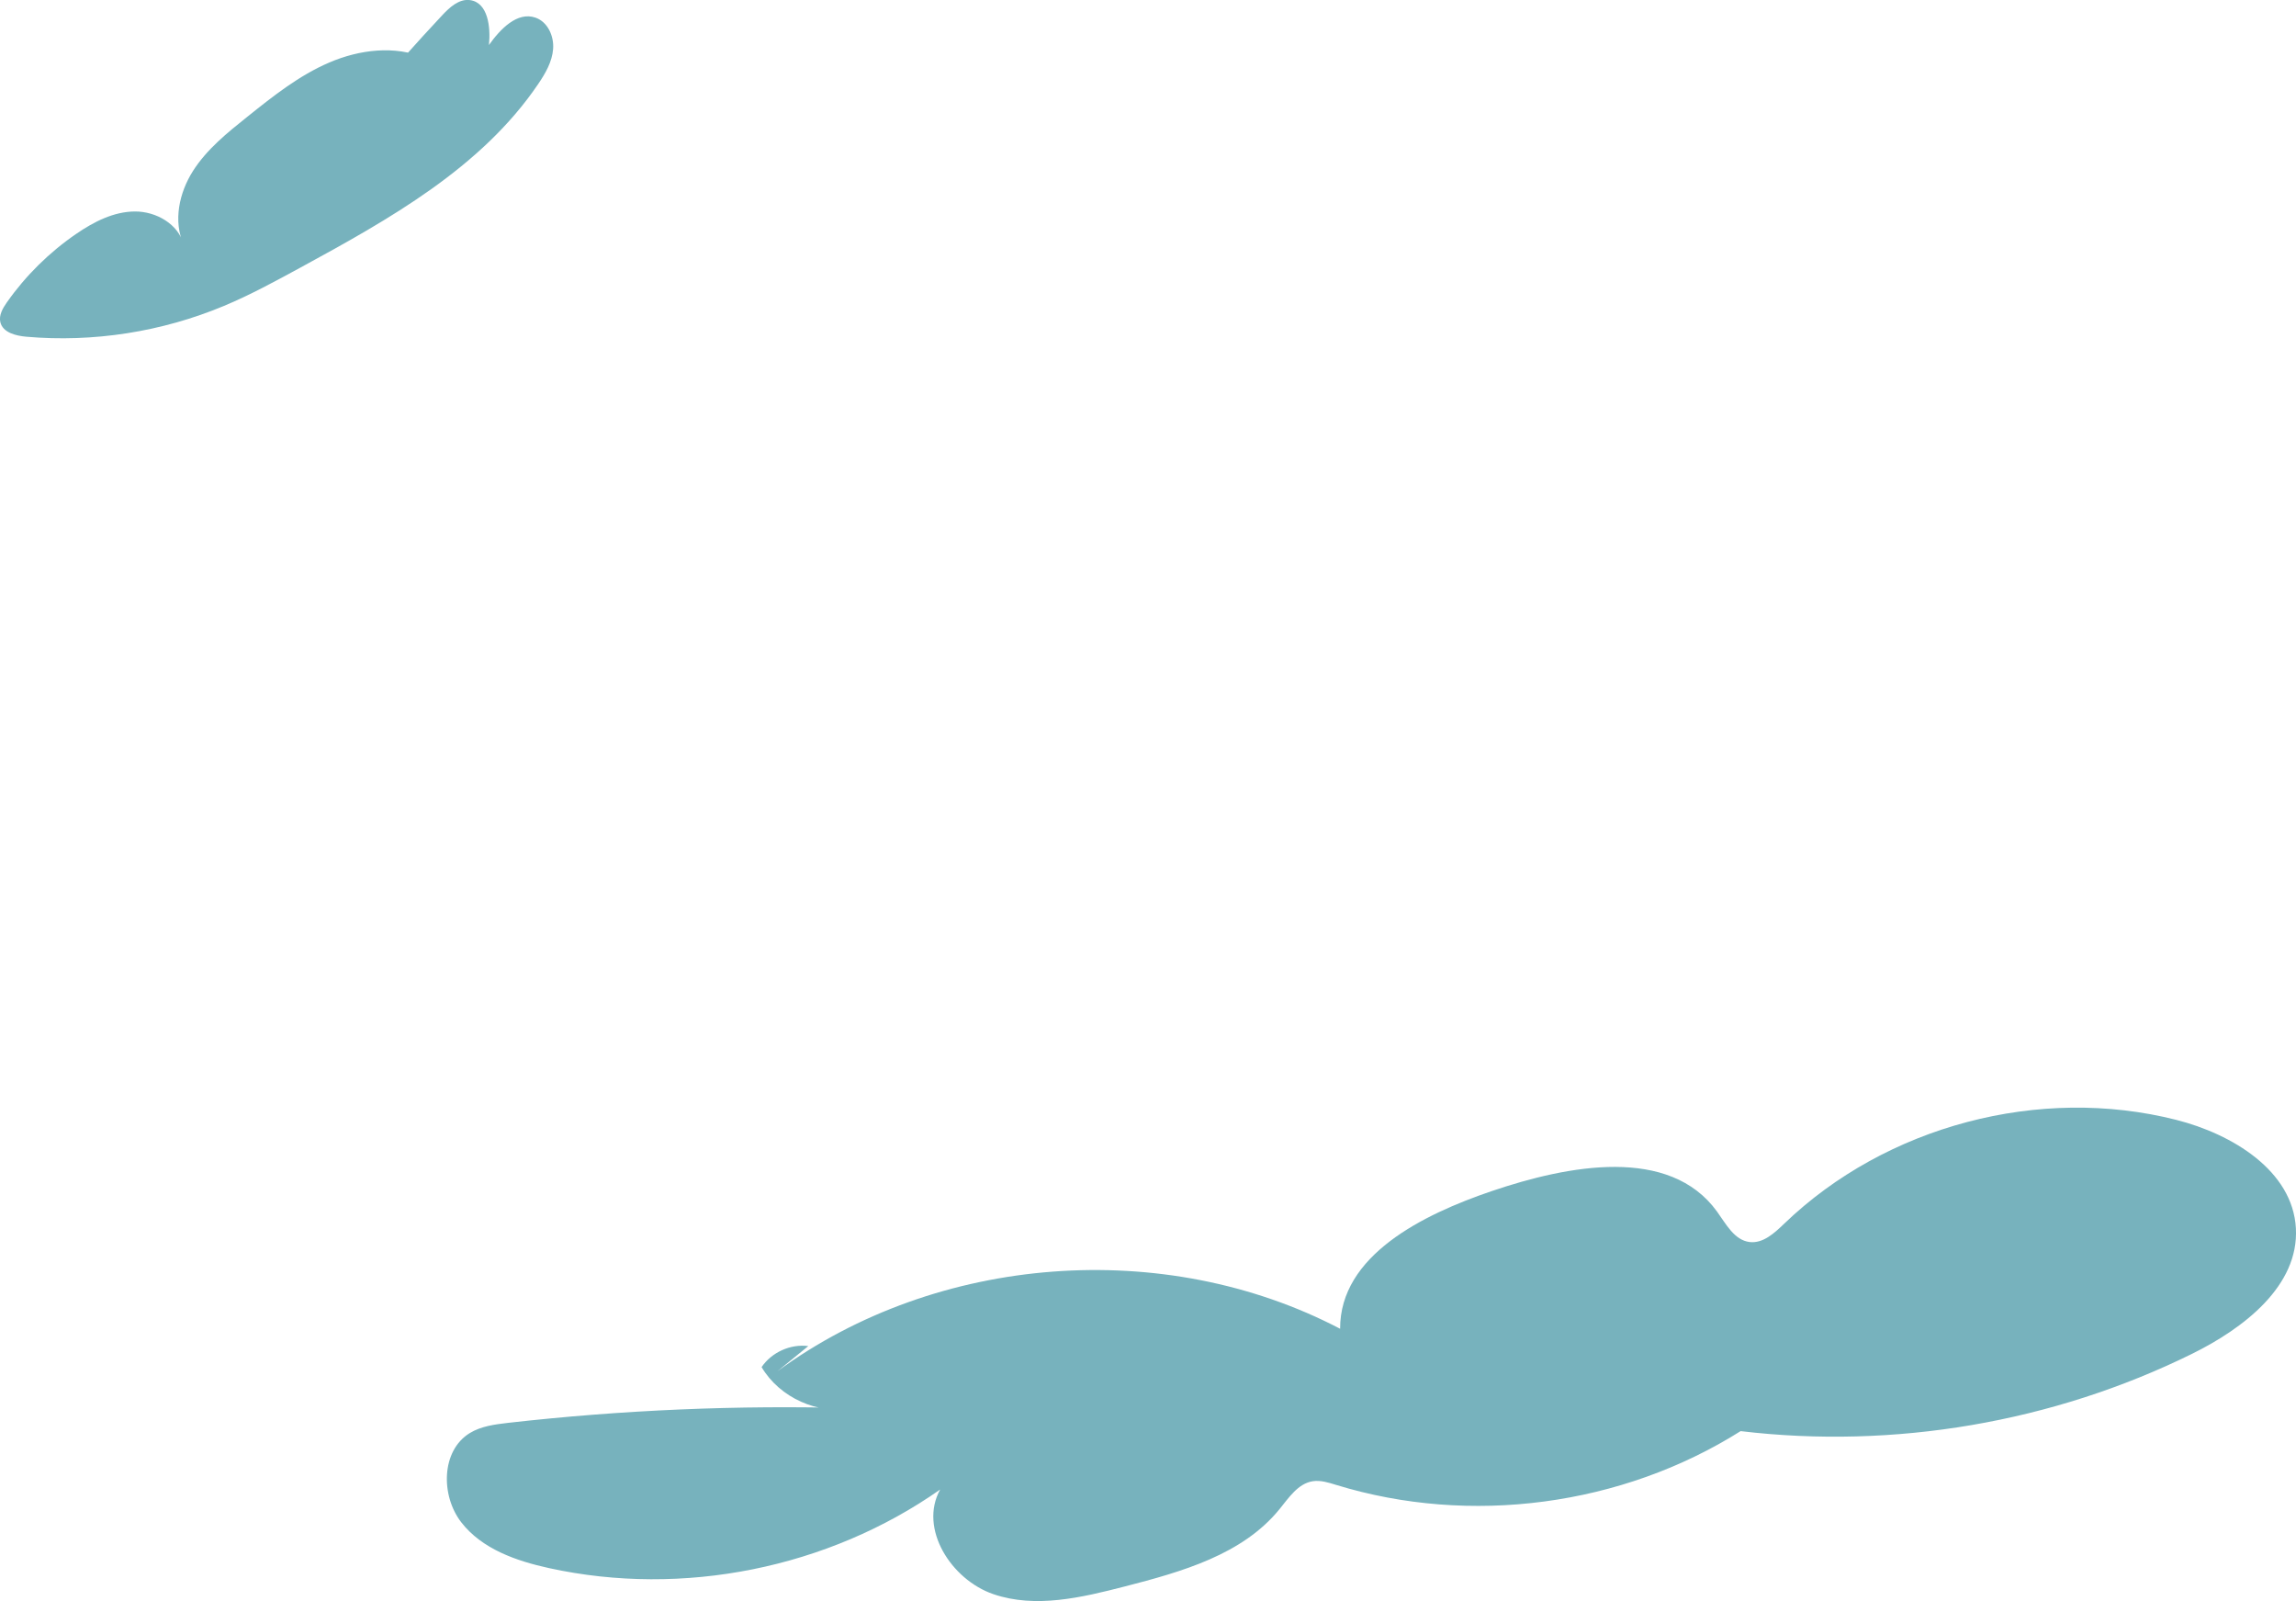 <?xml version="1.0" encoding="UTF-8"?>
<svg id="Layer_2" data-name="Layer 2" xmlns="http://www.w3.org/2000/svg" viewBox="0 0 417.51 291.11">
  <defs>
    <style>
      .cls-1 {
        fill: #77b2bd;
        stroke-width: 0px;
      }
    </style>
  </defs>
  <g id="Clouds4">
    <g>
      <path class="cls-1" d="m141.36,249.32c29.07-21.31,70.39-24.43,102.33-7.73-.04-13.31,14.97-20.75,27.57-25.03,13.96-4.74,32.31-8.22,40.96,3.71,1.64,2.27,3.15,5.21,5.93,5.55,2.45.3,4.53-1.64,6.31-3.35,18.5-17.79,46.4-25.17,71.28-18.86,10.17,2.58,21.17,9.23,21.75,19.7.58,10.49-9.5,18.22-18.93,22.86-25.24,12.43-54.11,17.36-82.04,14.03-21.58,13.6-49.16,17.27-73.55,9.78-1.39-.43-2.83-.89-4.26-.67-2.67.42-4.34,2.99-6.05,5.09-6.73,8.27-17.78,11.38-28.11,14.04-7.85,2.02-16.25,4.03-23.92,1.4s-13.59-11.92-9.67-19.02c-20.36,14.3-46.8,19.61-71.11,14.29-5.99-1.31-12.21-3.48-15.97-8.33-3.75-4.84-3.68-13.01,1.54-16.22,2.06-1.26,4.55-1.58,6.95-1.86,20.81-2.36,41.79-3.25,62.73-2.67-6.35,1.24-13.32-1.9-16.61-7.47,1.84-2.7,5.25-4.24,8.49-3.82"/>
      <path class="cls-1" d="m77.3,10.55c-5.49-2.34-11.92-1.54-17.41.81s-10.23,6.12-14.89,9.85c-3.66,2.92-7.4,5.93-9.91,9.88s-3.63,9.11-1.69,13.38c-.95-3.73-5.02-6.04-8.87-6.02s-7.46,1.87-10.64,4.05c-4.91,3.36-9.21,7.6-12.63,12.46-.76,1.08-1.51,2.37-1.19,3.65.47,1.86,2.79,2.44,4.7,2.61,12.21,1.07,24.67-.88,35.98-5.61,4.76-1.99,9.3-4.47,13.83-6.93,16.16-8.8,32.94-18.15,43.27-33.38,1.32-1.94,2.55-4.05,2.73-6.39s-.98-4.93-3.2-5.7c-3.33-1.16-6.43,2.1-8.47,4.98.34-3.27-.18-7.73-3.44-8.17-2-.27-3.72,1.32-5.09,2.79-4.66,4.98-9.2,10.08-13.62,15.27"/>
    </g>
  </g>
</svg>